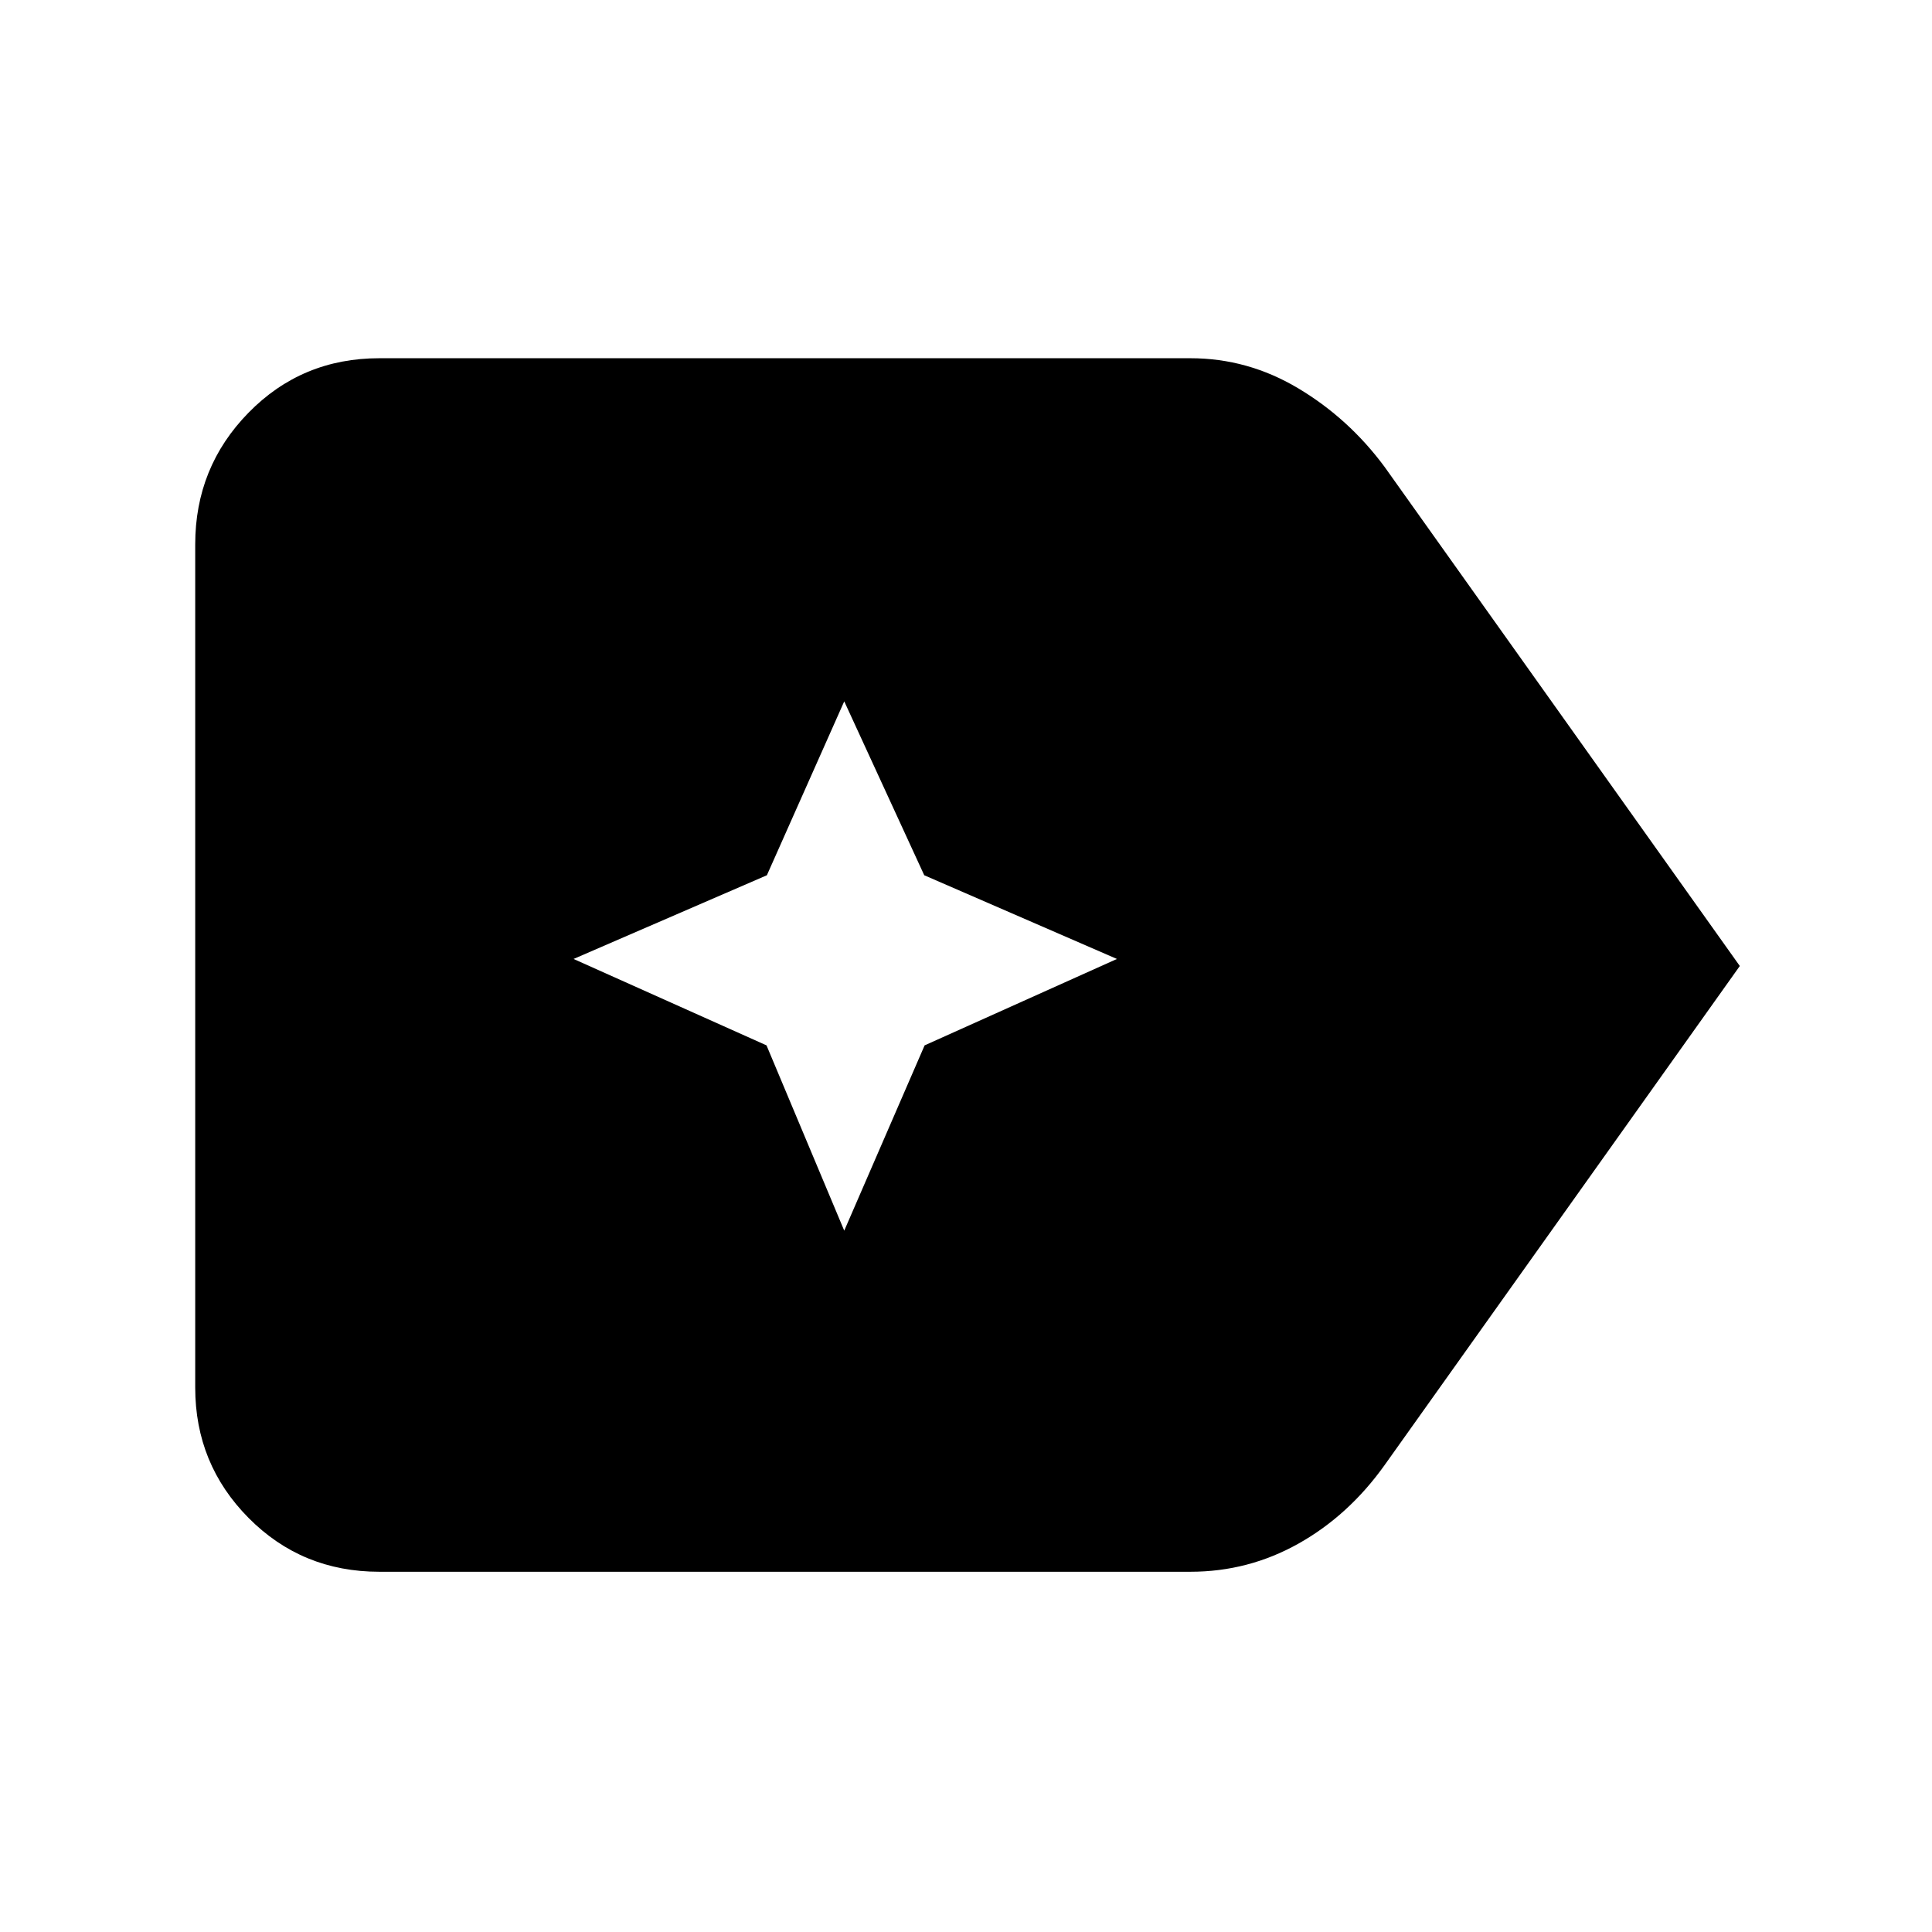<svg xmlns="http://www.w3.org/2000/svg" height="48" viewBox="0 96 960 960" width="48"><path d="M864.5 576 688 824q-17.833 25-42.773 39-24.939 14-53.727 14h-403q-38.488 0-64.994-26.756Q97 823.487 97 785.5v-419q0-38.4 26.506-65.45Q150.012 274 188.5 274h403q28.591 0 53.665 15 25.074 15 42.835 39l176.5 248Zm-445 131.5 39.938-92.062L555 572.5l-95.75-41.594L419.5 444.5l-38.438 86.406L285 572.5l95.875 42.938L419.5 707.5Z"/></svg>